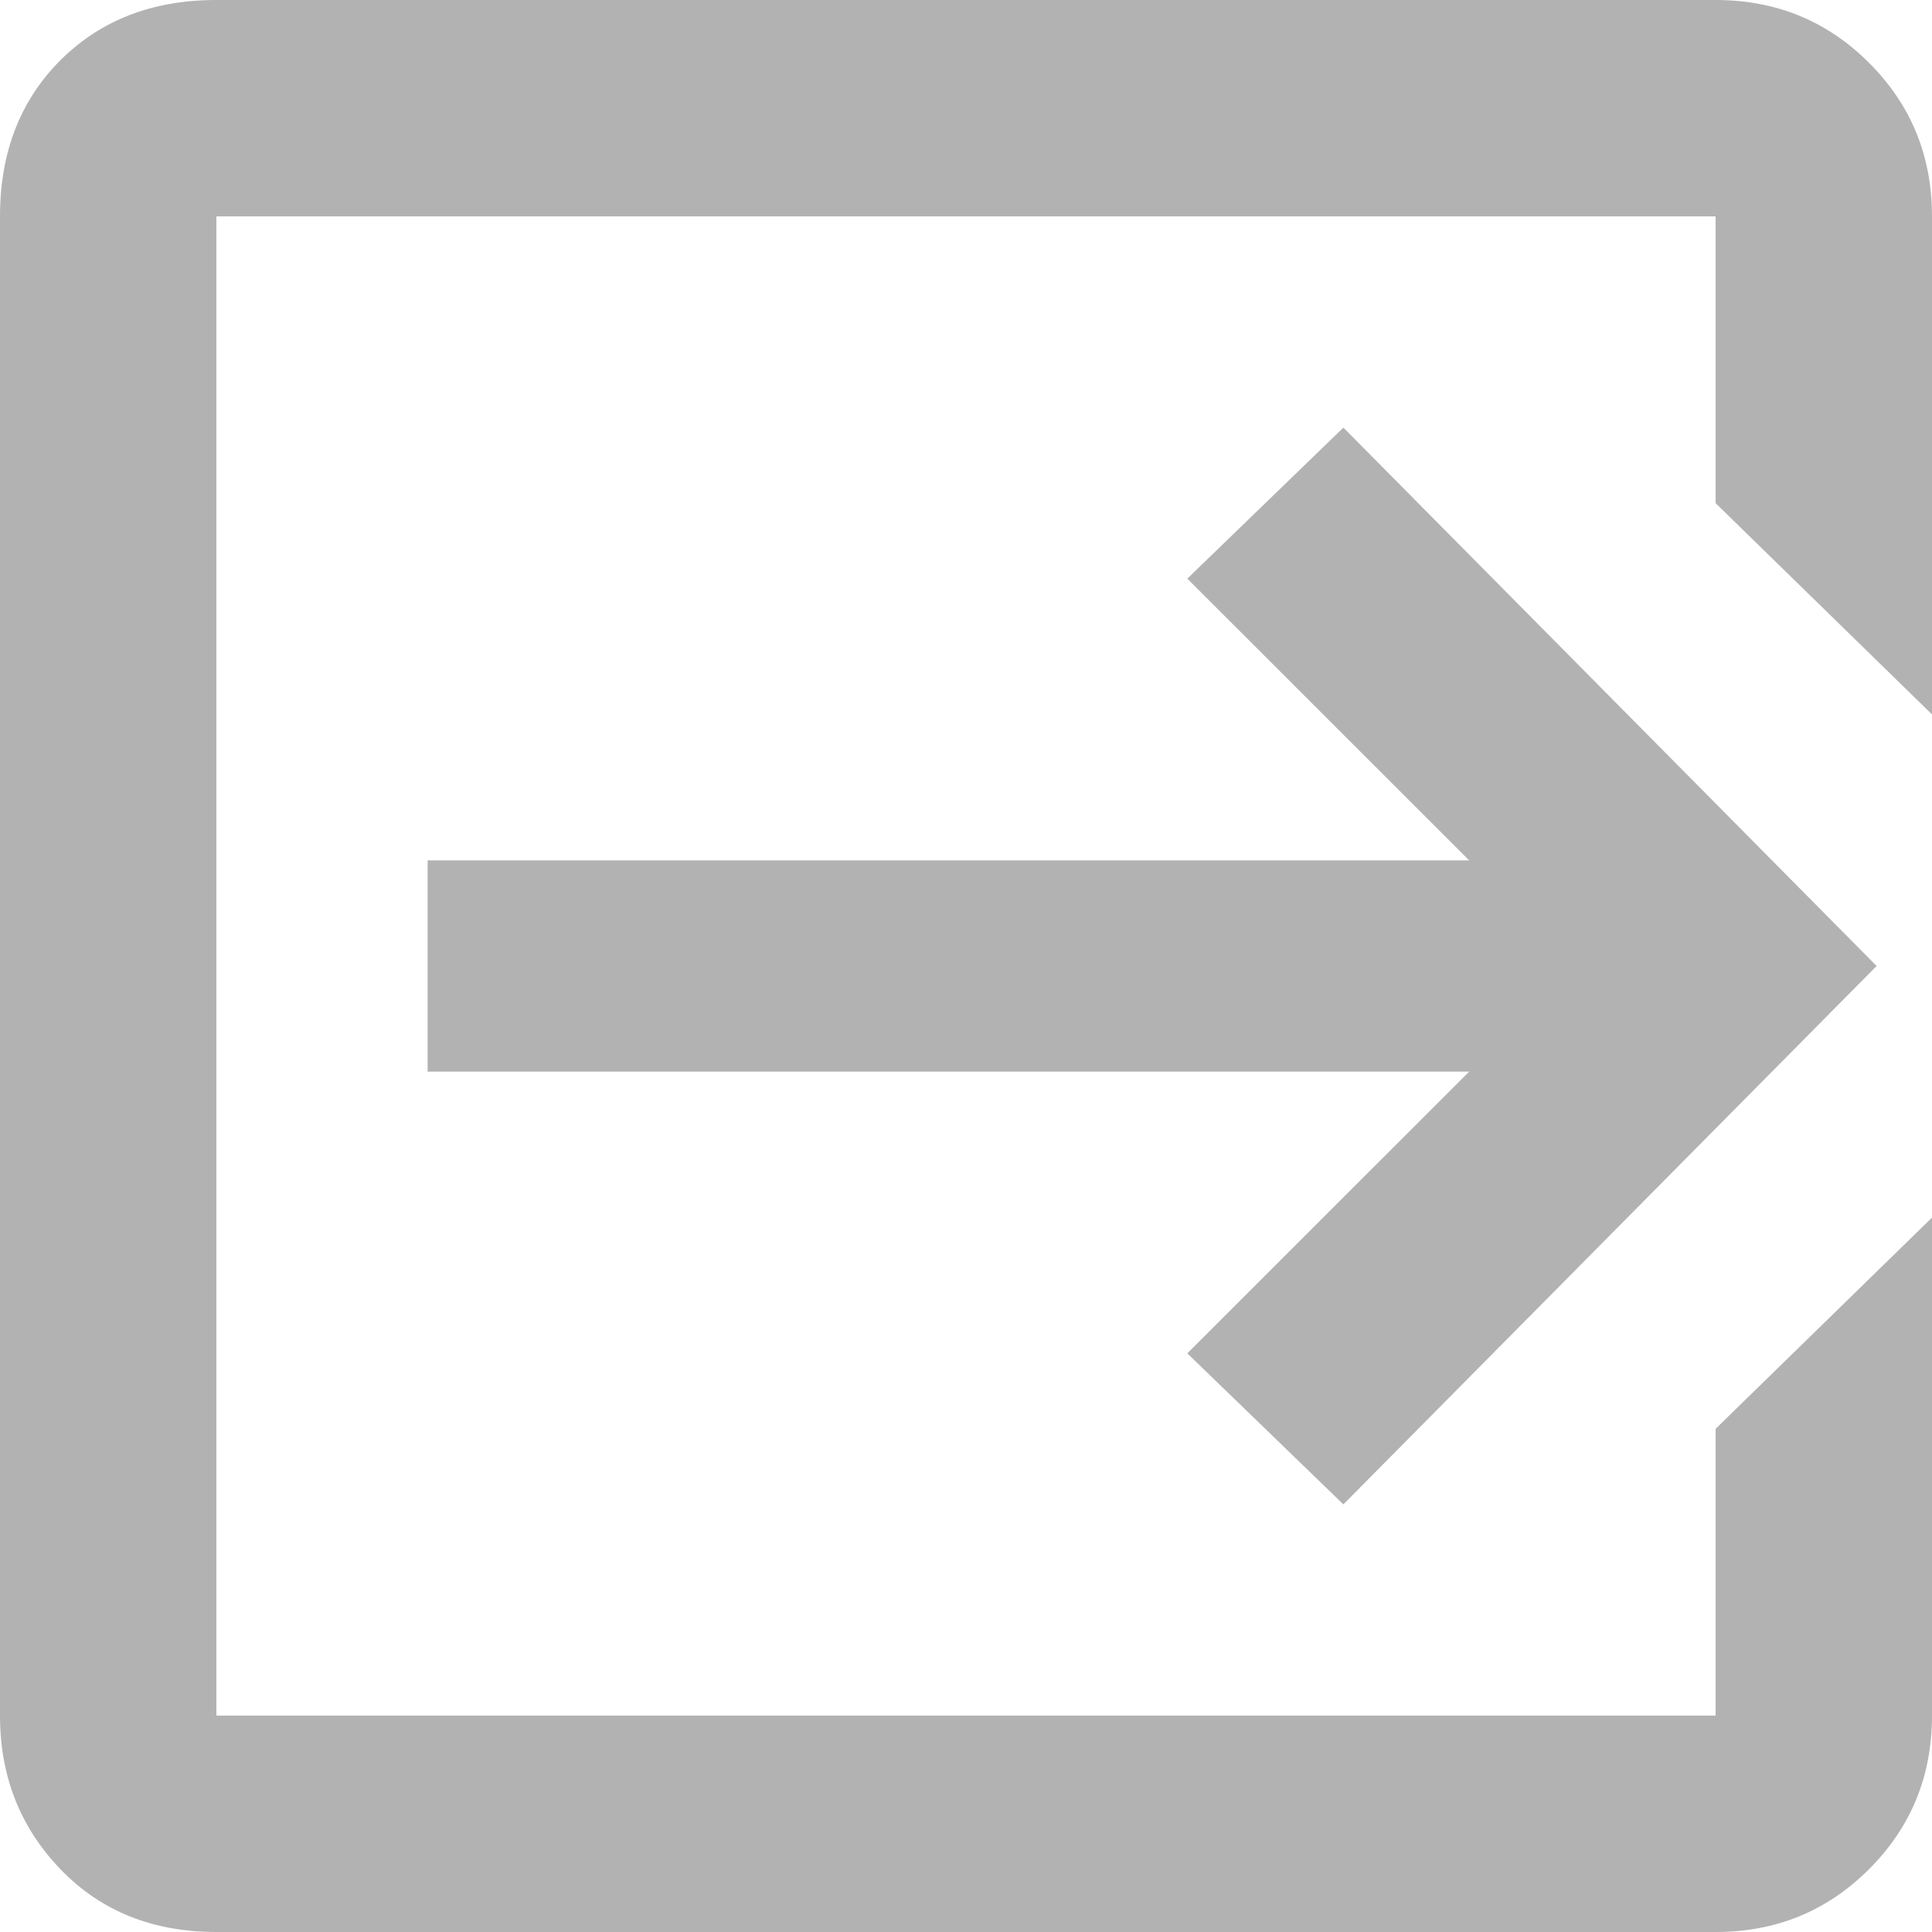 <?xml version="1.0" encoding="UTF-8"?>
<svg width="18px" height="18px" viewBox="0 0 18 18" version="1.1" xmlns="http://www.w3.org/2000/svg" xmlns:xlink="http://www.w3.org/1999/xlink">
    <!-- Generator: Sketch 52.5 (67469) - http://www.bohemiancoding.com/sketch -->
    <title>Mask</title>
    <desc>Created with Sketch.</desc>
    <defs>
        <path id="path-10" d="M14.062,15.609 L16.688,12.984 L6.984,12.984 L6.984,11.016 L16.688,11.016 L14.062,8.391 L15.516,6.984 L20.484,12 L15.516,17.016 L14.062,15.609 Z M18.984,3 C19.547,3 20.023,3.195 20.414,3.586 C20.805,3.977 21,4.453 21,5.016 L21,9.656 L18.984,7.688 L18.984,5.016 L5.016,5.016 L5.016,18.984 L18.984,18.984 L18.984,16.312 L21,14.344 L21,18.984 C21,19.547 20.805,20.023 20.414,20.414 C20.023,20.805 19.547,21 18.984,21 L5.016,21 C4.422,21 3.938,20.805 3.562,20.414 C3.187,20.023 3,19.547 3,18.984 L3,5.016 C3,4.422 3.187,3.938 3.562,3.562 C3.938,3.187 4.422,3 5.016,3 L18.984,3 Z"></path>
    </defs>
    <g id="Symbols" stroke="none" stroke-width="1" fill="none" fill-rule="evenodd">
        <g id="icon-/-24x24-/-logout" transform="translate(-3, -3)">
            <mask id="mask-2" fill="white">
                <use xlink:href="#path-10"></use>
            </mask>
            <use id="Mask" fill="#B2B2B2" xlink:href="#path-10"></use>
        </g>
    </g>
</svg>
